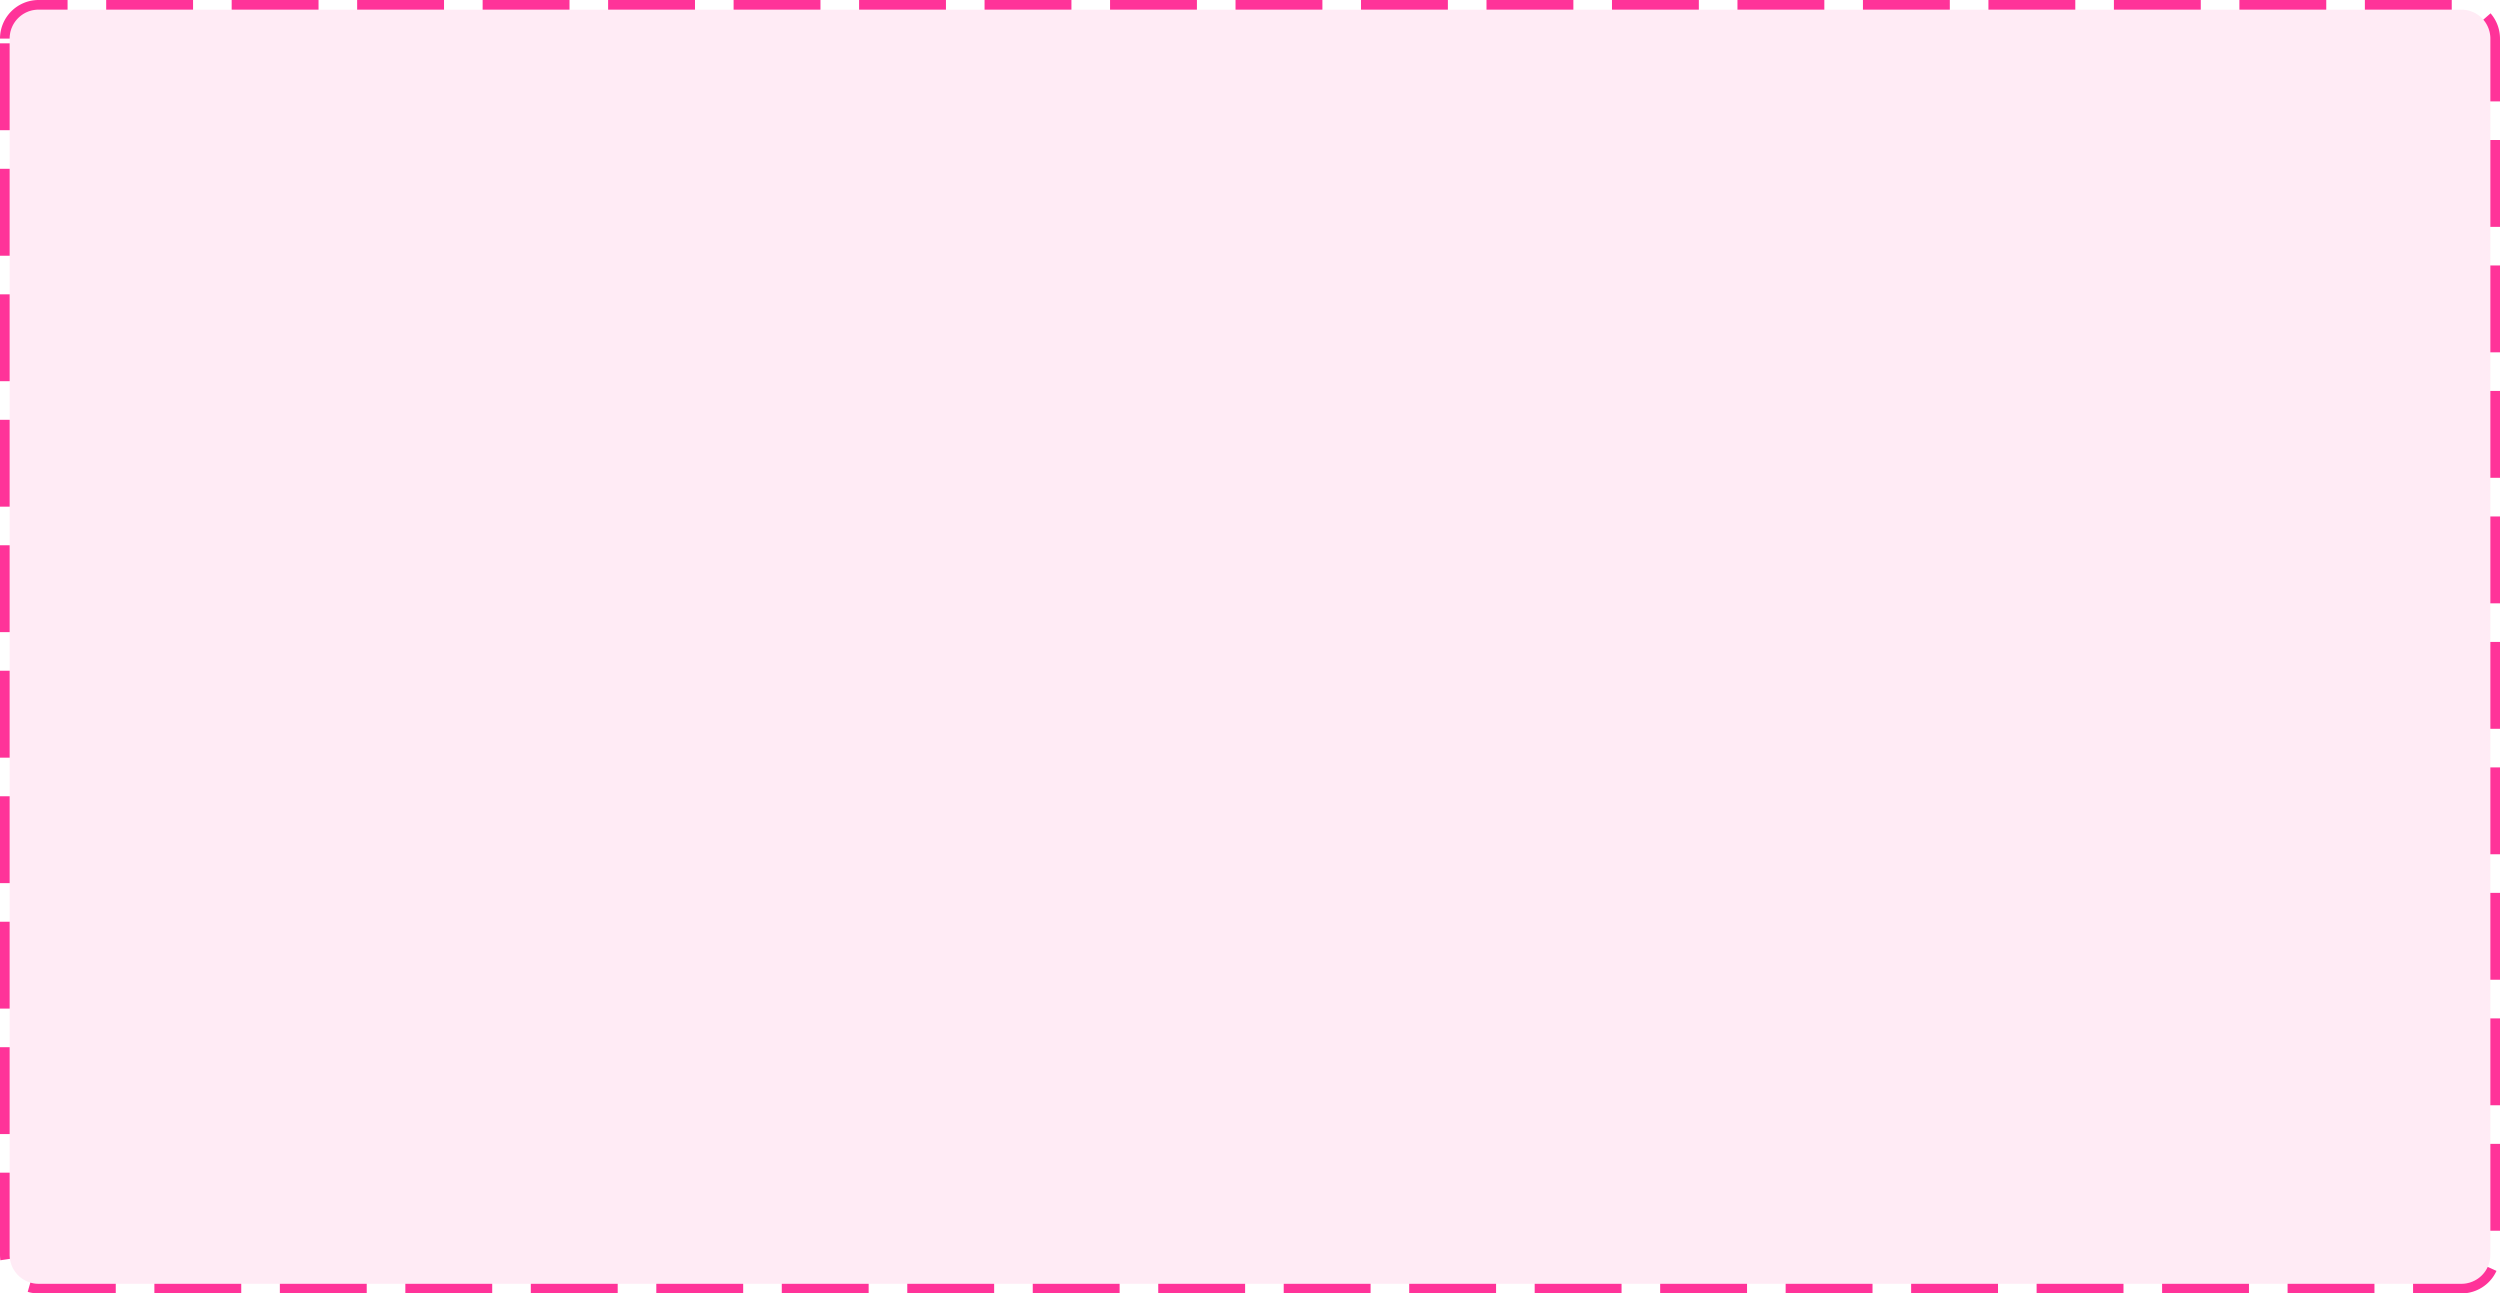﻿<?xml version="1.0" encoding="utf-8"?>
<svg version="1.1" xmlns:xlink="http://www.w3.org/1999/xlink" width="259px" height="134px" xmlns="http://www.w3.org/2000/svg">
  <g transform="matrix(1 0 0 1 -2443 -1815 )">
    <path d="M 2444 1819  A 3 3 0 0 1 2447 1816 L 2698 1816  A 3 3 0 0 1 2701 1819 L 2701 1945  A 3 3 0 0 1 2698 1948 L 2447 1948  A 3 3 0 0 1 2444 1945 L 2444 1819  Z " fill-rule="nonzero" fill="#ff3399" stroke="none" fill-opacity="0.098" />
    <path d="M 2443.5 1819  A 3.5 3.5 0 0 1 2447 1815.5 L 2698 1815.5  A 3.5 3.5 0 0 1 2701.5 1819 L 2701.5 1945  A 3.5 3.5 0 0 1 2698 1948.5 L 2447 1948.5  A 3.5 3.5 0 0 1 2443.5 1945 L 2443.5 1819  Z " stroke-width="1" stroke-dasharray="9,4" stroke="#ff3399" fill="none" stroke-dashoffset="0.5" />
  </g>
</svg>